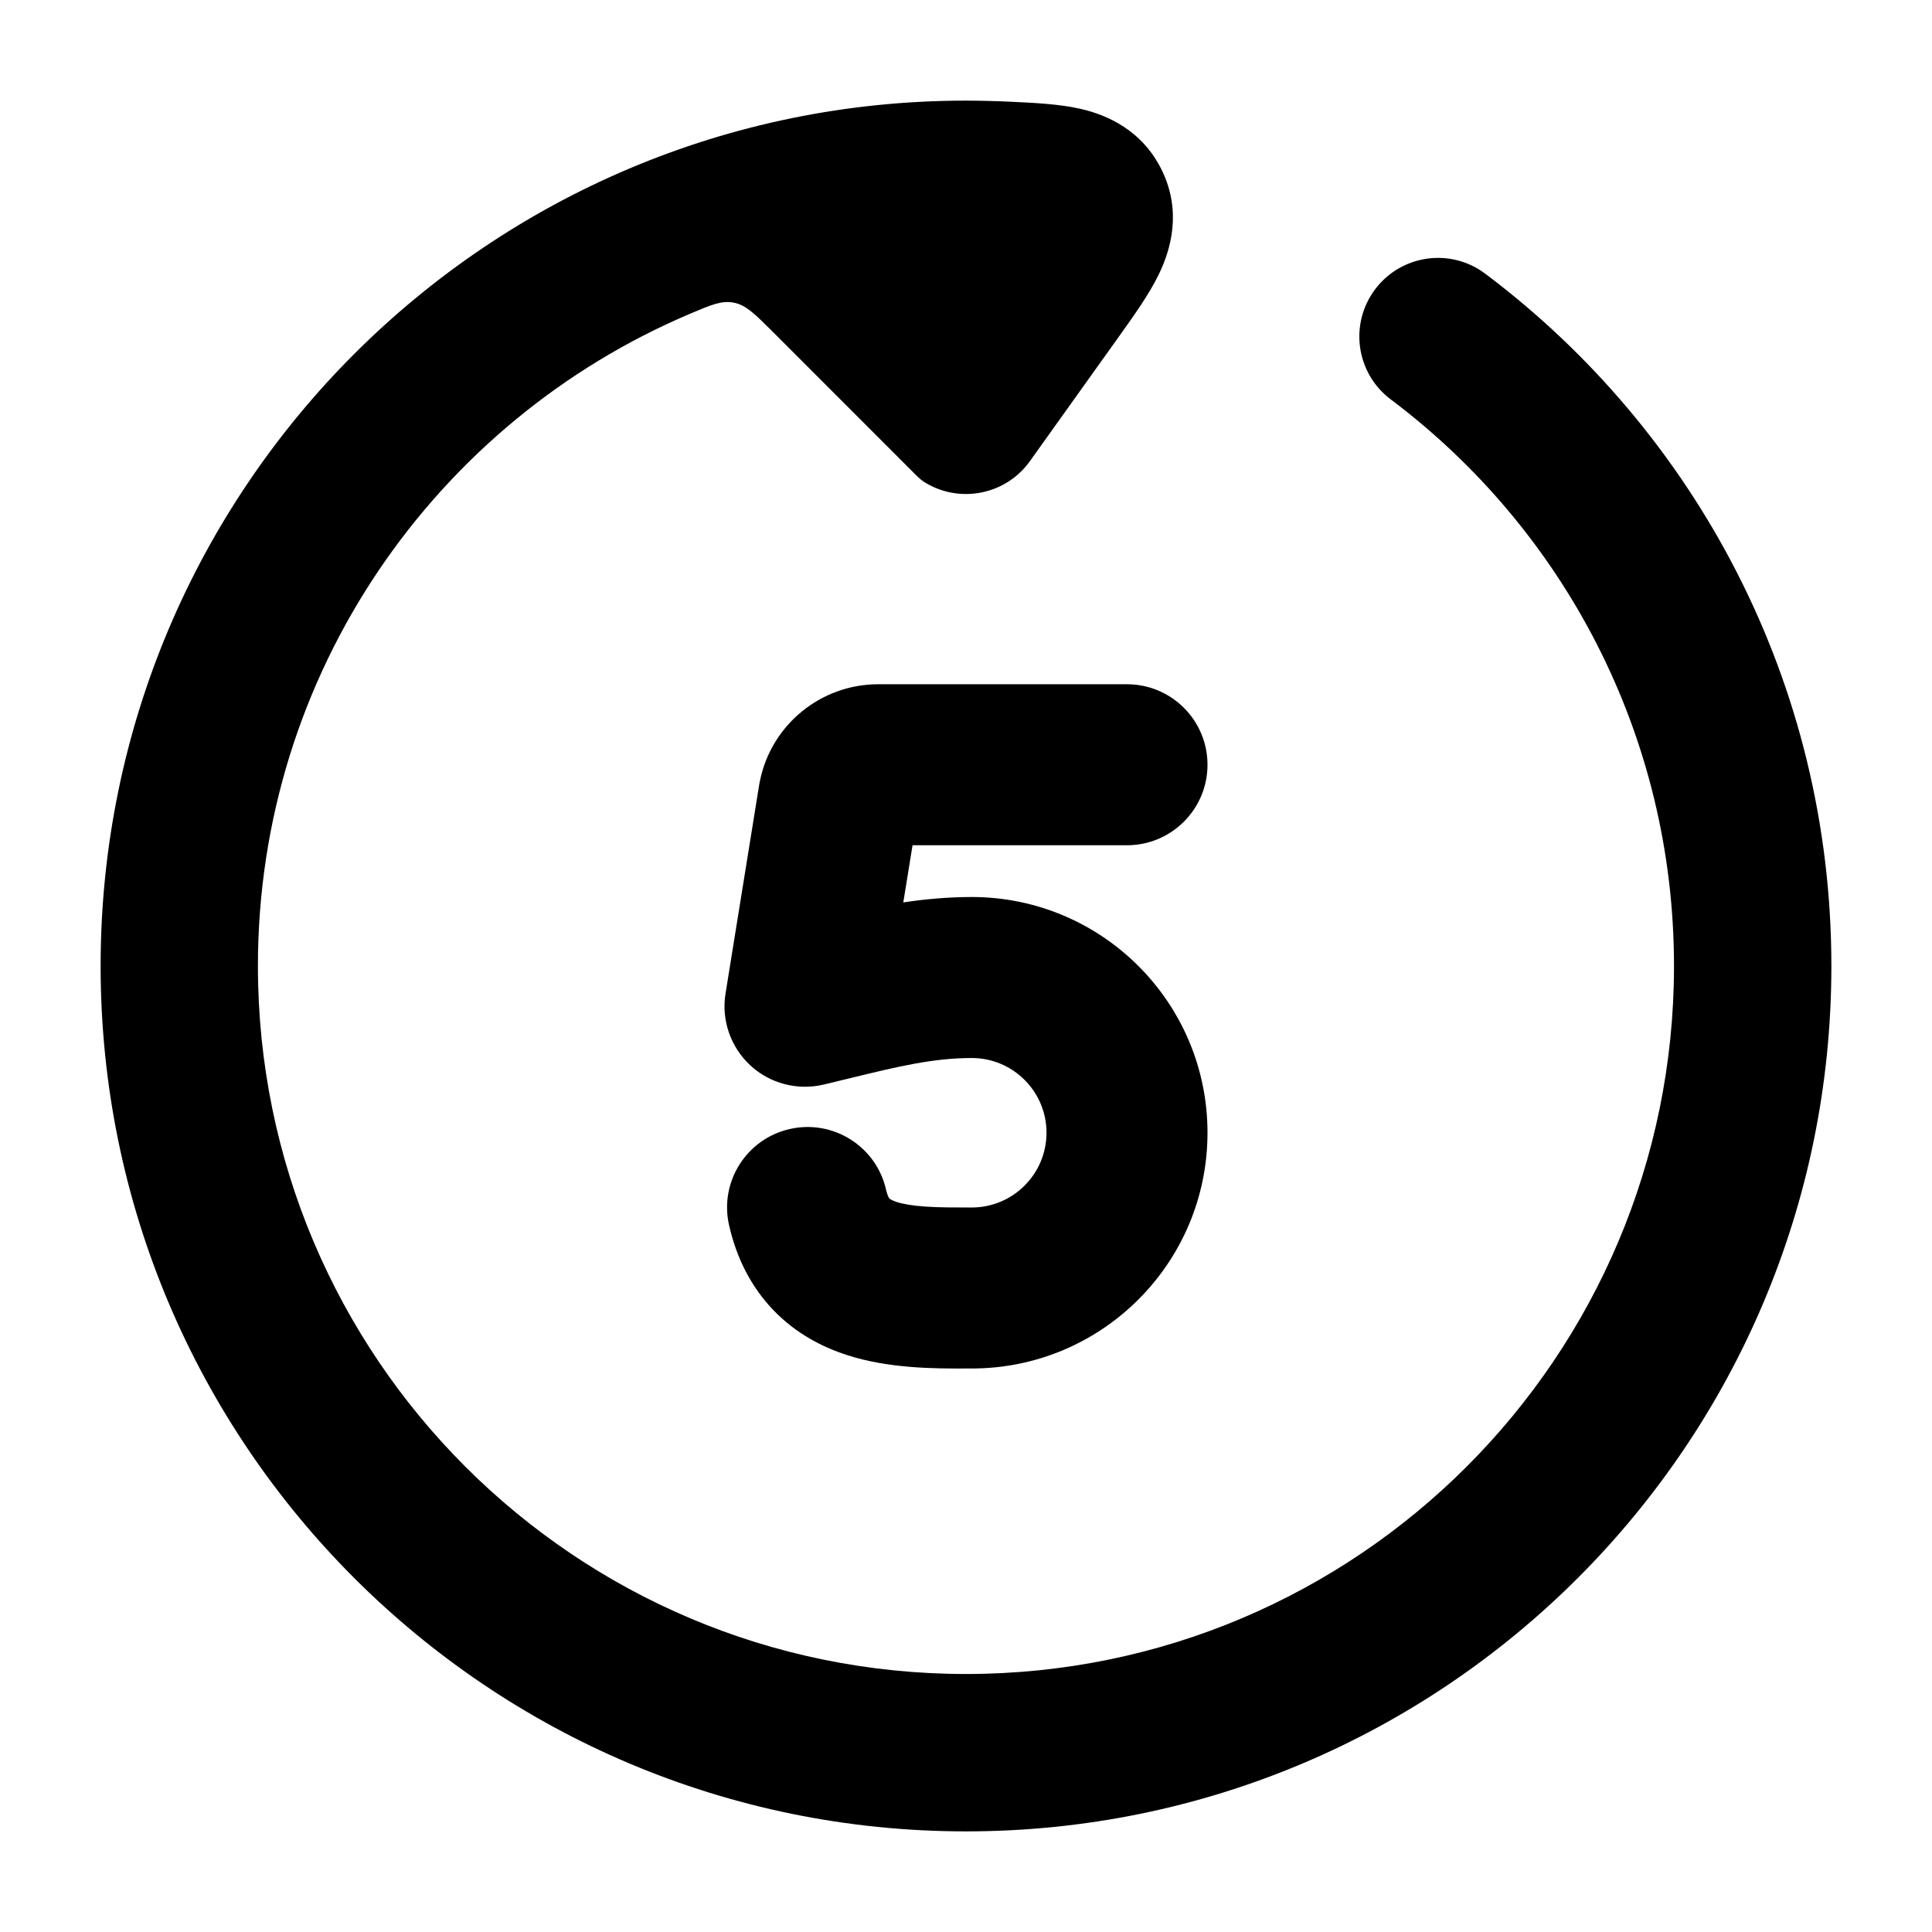 <svg width="24" height="24" viewBox="0 0 24 24" xmlns="http://www.w3.org/2000/svg">
    <path class="pr-icon-bulk-secondary" d="M3.204 12C3.204 16.858 7.142 20.795 12 20.795C16.858 20.795 20.795 16.858 20.795 12C20.795 9.123 19.415 6.569 17.277 4.962C16.845 4.638 16.758 4.026 17.082 3.594C17.406 3.163 18.019 3.075 18.45 3.4C21.059 5.359 22.75 8.482 22.75 12C22.75 17.937 17.937 22.75 12 22.75C6.063 22.75 1.25 17.937 1.25 12C1.25 6.063 6.063 1.25 12 1.25C12.169 1.25 12.392 1.256 12.56 1.264C12.833 1.277 13.153 1.291 13.418 1.351C13.755 1.427 14.192 1.619 14.434 2.117C14.685 2.634 14.54 3.112 14.393 3.412C14.272 3.661 14.078 3.931 13.906 4.172L12.795 5.727C12.498 6.144 11.933 6.257 11.501 6C11.48 5.987 11.469 5.98 11.444 5.961C11.42 5.942 11.404 5.927 11.373 5.896L9.594 4.116C9.375 3.898 9.266 3.789 9.116 3.76C8.966 3.73 8.835 3.786 8.571 3.898C5.417 5.235 3.204 8.359 3.204 12Z" />
    <path class="pr-icon-bulk-primary" fill-rule="evenodd" clip-rule="evenodd" d="M9.439 9.706C9.579 9.005 10.195 8.5 10.91 8.5H14C14.552 8.5 15 8.948 15 9.5C15 10.052 14.552 10.5 14 10.5H11.336L11.221 11.21C11.495 11.169 11.78 11.143 12.071 11.143C13.689 11.143 15 12.454 15 14.071C15 15.689 13.689 17 12.071 17C12.047 17 12.022 17 11.996 17C11.625 17.001 11.041 17.003 10.519 16.832C10.215 16.734 9.891 16.567 9.614 16.282C9.334 15.993 9.15 15.632 9.057 15.221C8.934 14.683 9.272 14.147 9.811 14.025C10.349 13.903 10.885 14.24 11.007 14.779C11.019 14.831 11.032 14.859 11.038 14.873C11.045 14.885 11.049 14.889 11.049 14.889C11.049 14.889 11.053 14.893 11.065 14.9C11.077 14.907 11.1 14.918 11.137 14.931C11.217 14.957 11.334 14.978 11.503 14.989C11.666 15 11.837 15 12.041 15C12.051 15 12.061 15 12.071 15C12.584 15 13 14.584 13 14.071C13 13.559 12.584 13.143 12.071 13.143C11.589 13.143 11.145 13.251 10.554 13.395C10.451 13.42 10.344 13.446 10.232 13.473C9.906 13.55 9.564 13.46 9.319 13.233C9.075 13.005 8.959 12.671 9.013 12.341L9.432 9.742C9.434 9.73 9.437 9.718 9.439 9.706Z" />
</svg>
